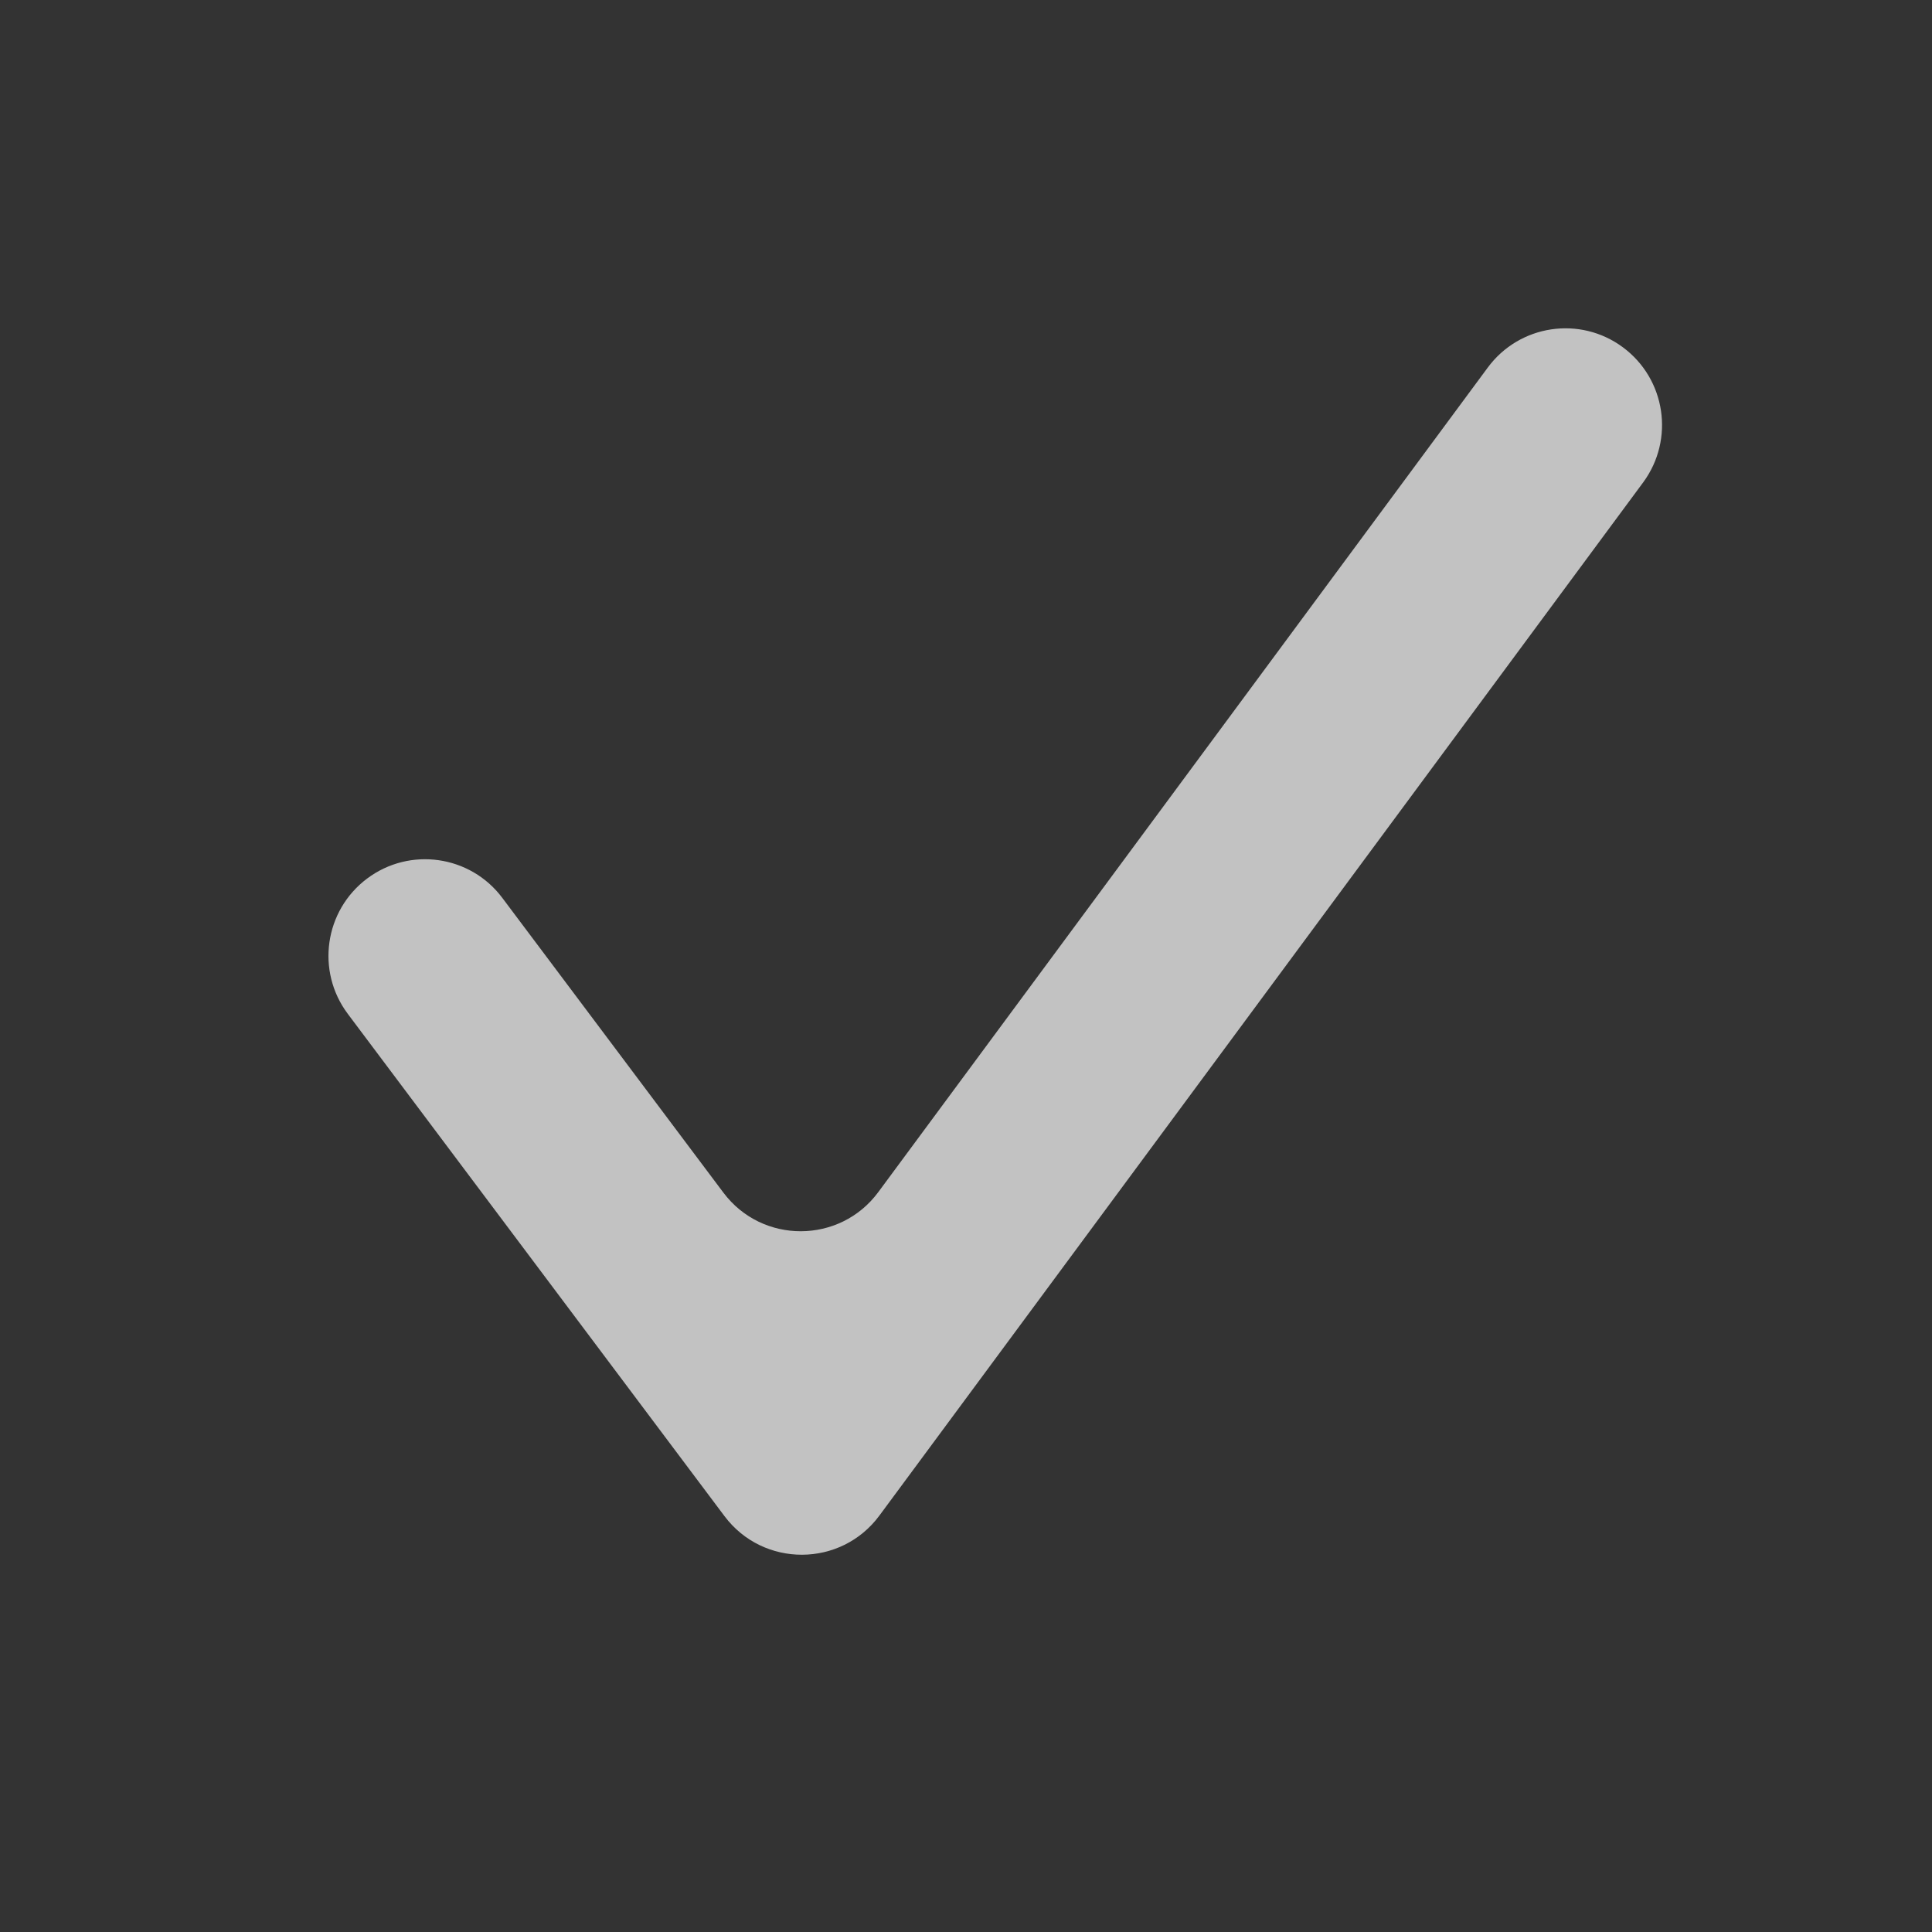 <svg width="16" height="16" viewBox="0 0 16 16" fill="none" xmlns="http://www.w3.org/2000/svg">
<rect x="0" y="0" width="16" height="16" fill="#333333" stroke="none"/>
<path fill-rule="evenodd" clip-rule="evenodd" d="M13.44 2.876C13.795 3.139 13.87 3.639 13.608 3.995L7.283 12.551C6.965 12.982 6.321 12.984 6 12.556L2.88 8.396C2.615 8.042 2.687 7.541 3.04 7.276C3.393 7.011 3.895 7.082 4.16 7.436L5.991 9.877C6.312 10.305 6.956 10.303 7.274 9.872L12.321 3.044C12.584 2.688 13.085 2.613 13.44 2.876Z" fill="white" fill-opacity="0.7"/>
</svg>
